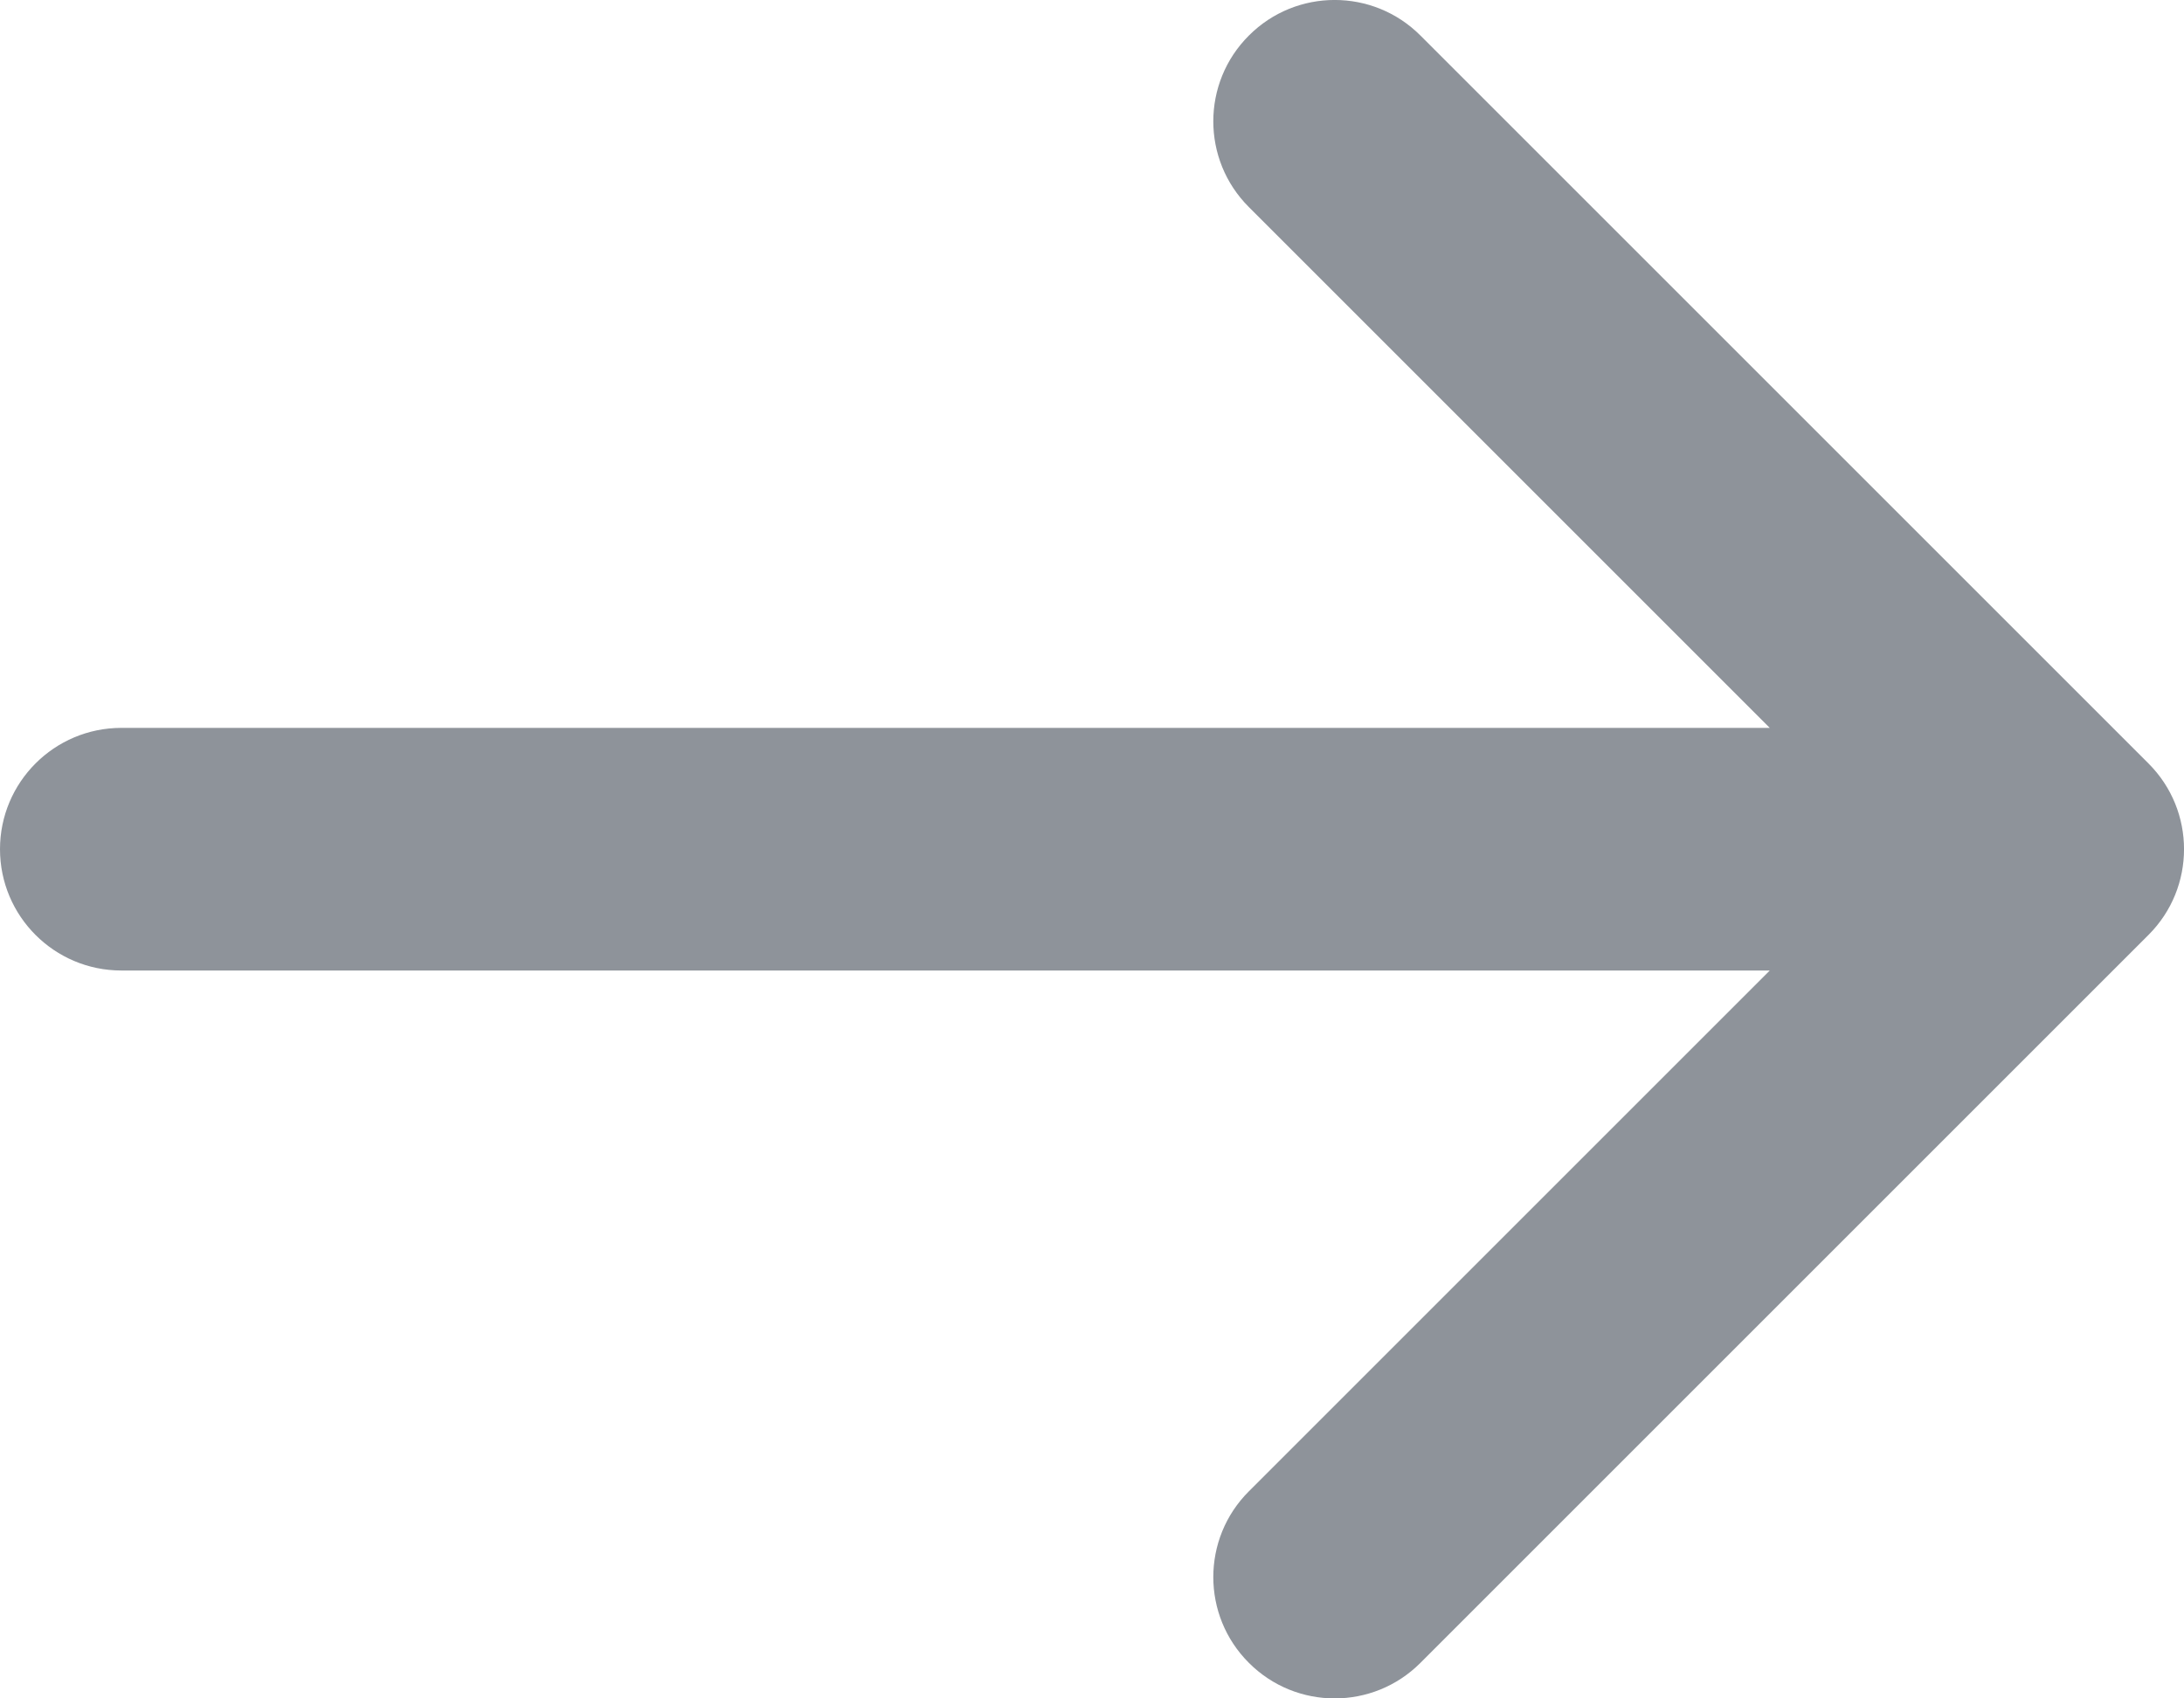 <svg width="18" height="14" viewBox="0 0 18 14" fill="none" xmlns="http://www.w3.org/2000/svg">
<path fill-rule="evenodd" clip-rule="evenodd" d="M11.707 0.293C11.317 -0.098 10.683 -0.098 10.293 0.293C9.902 0.683 9.902 1.317 10.293 1.707L14.586 6H1C0.448 6 0 6.448 0 7C0 7.552 0.448 8 1 8H14.586L10.293 12.293C9.902 12.683 9.902 13.317 10.293 13.707C10.683 14.098 11.317 14.098 11.707 13.707L17.707 7.707C18.098 7.317 18.098 6.683 17.707 6.293L11.707 0.293Z" fill="#8E939A"/>
</svg>
